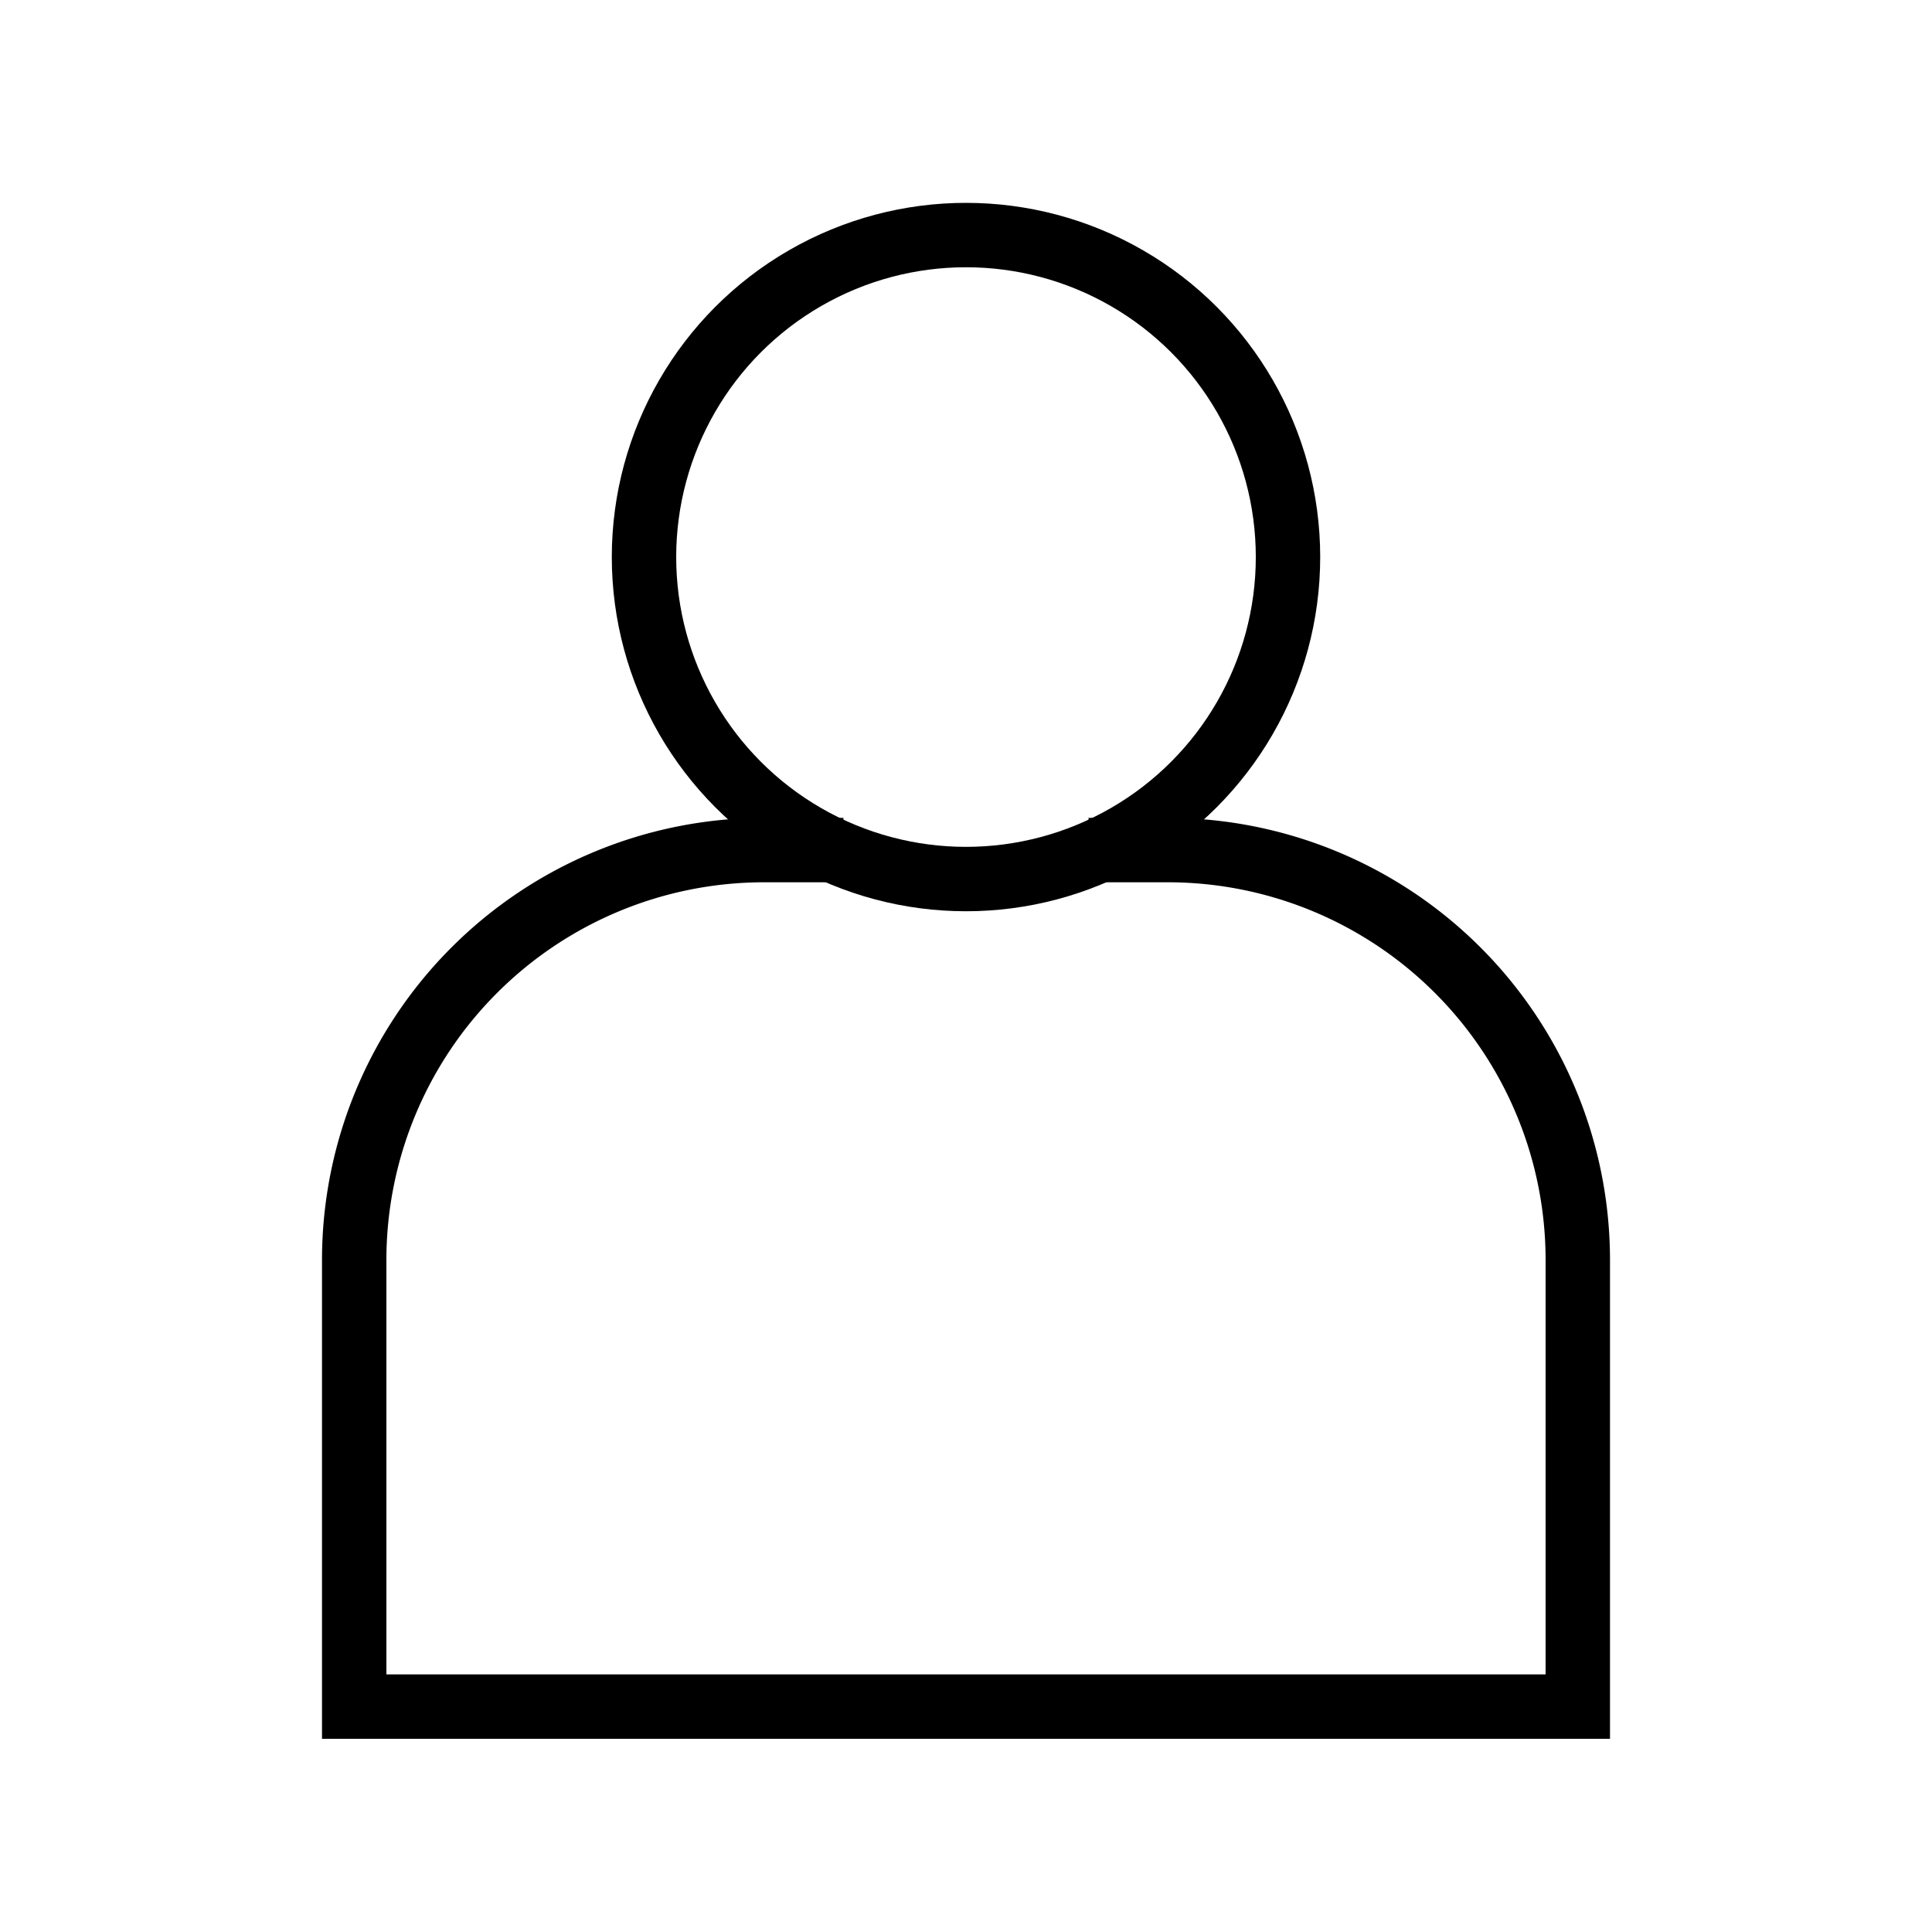 <svg id="레이어_1" data-name="레이어 1" xmlns="http://www.w3.org/2000/svg" viewBox="0 0 300 300"><defs><style>.cls-1,.cls-2{fill:none;}.cls-2{stroke:#000;stroke-miterlimit:10;stroke-width:10px;}</style></defs><rect class="cls-1" x="30" y="30" width="240" height="240"/><path class="cls-2" d="M130.966,132H118.668A63.668,63.668,0,0,0,55,195.668V265H245V195.668A63.668,63.668,0,0,0,181.332,132H169.034"/><circle class="cls-2" cx="150" cy="86.5" r="50"/></svg>